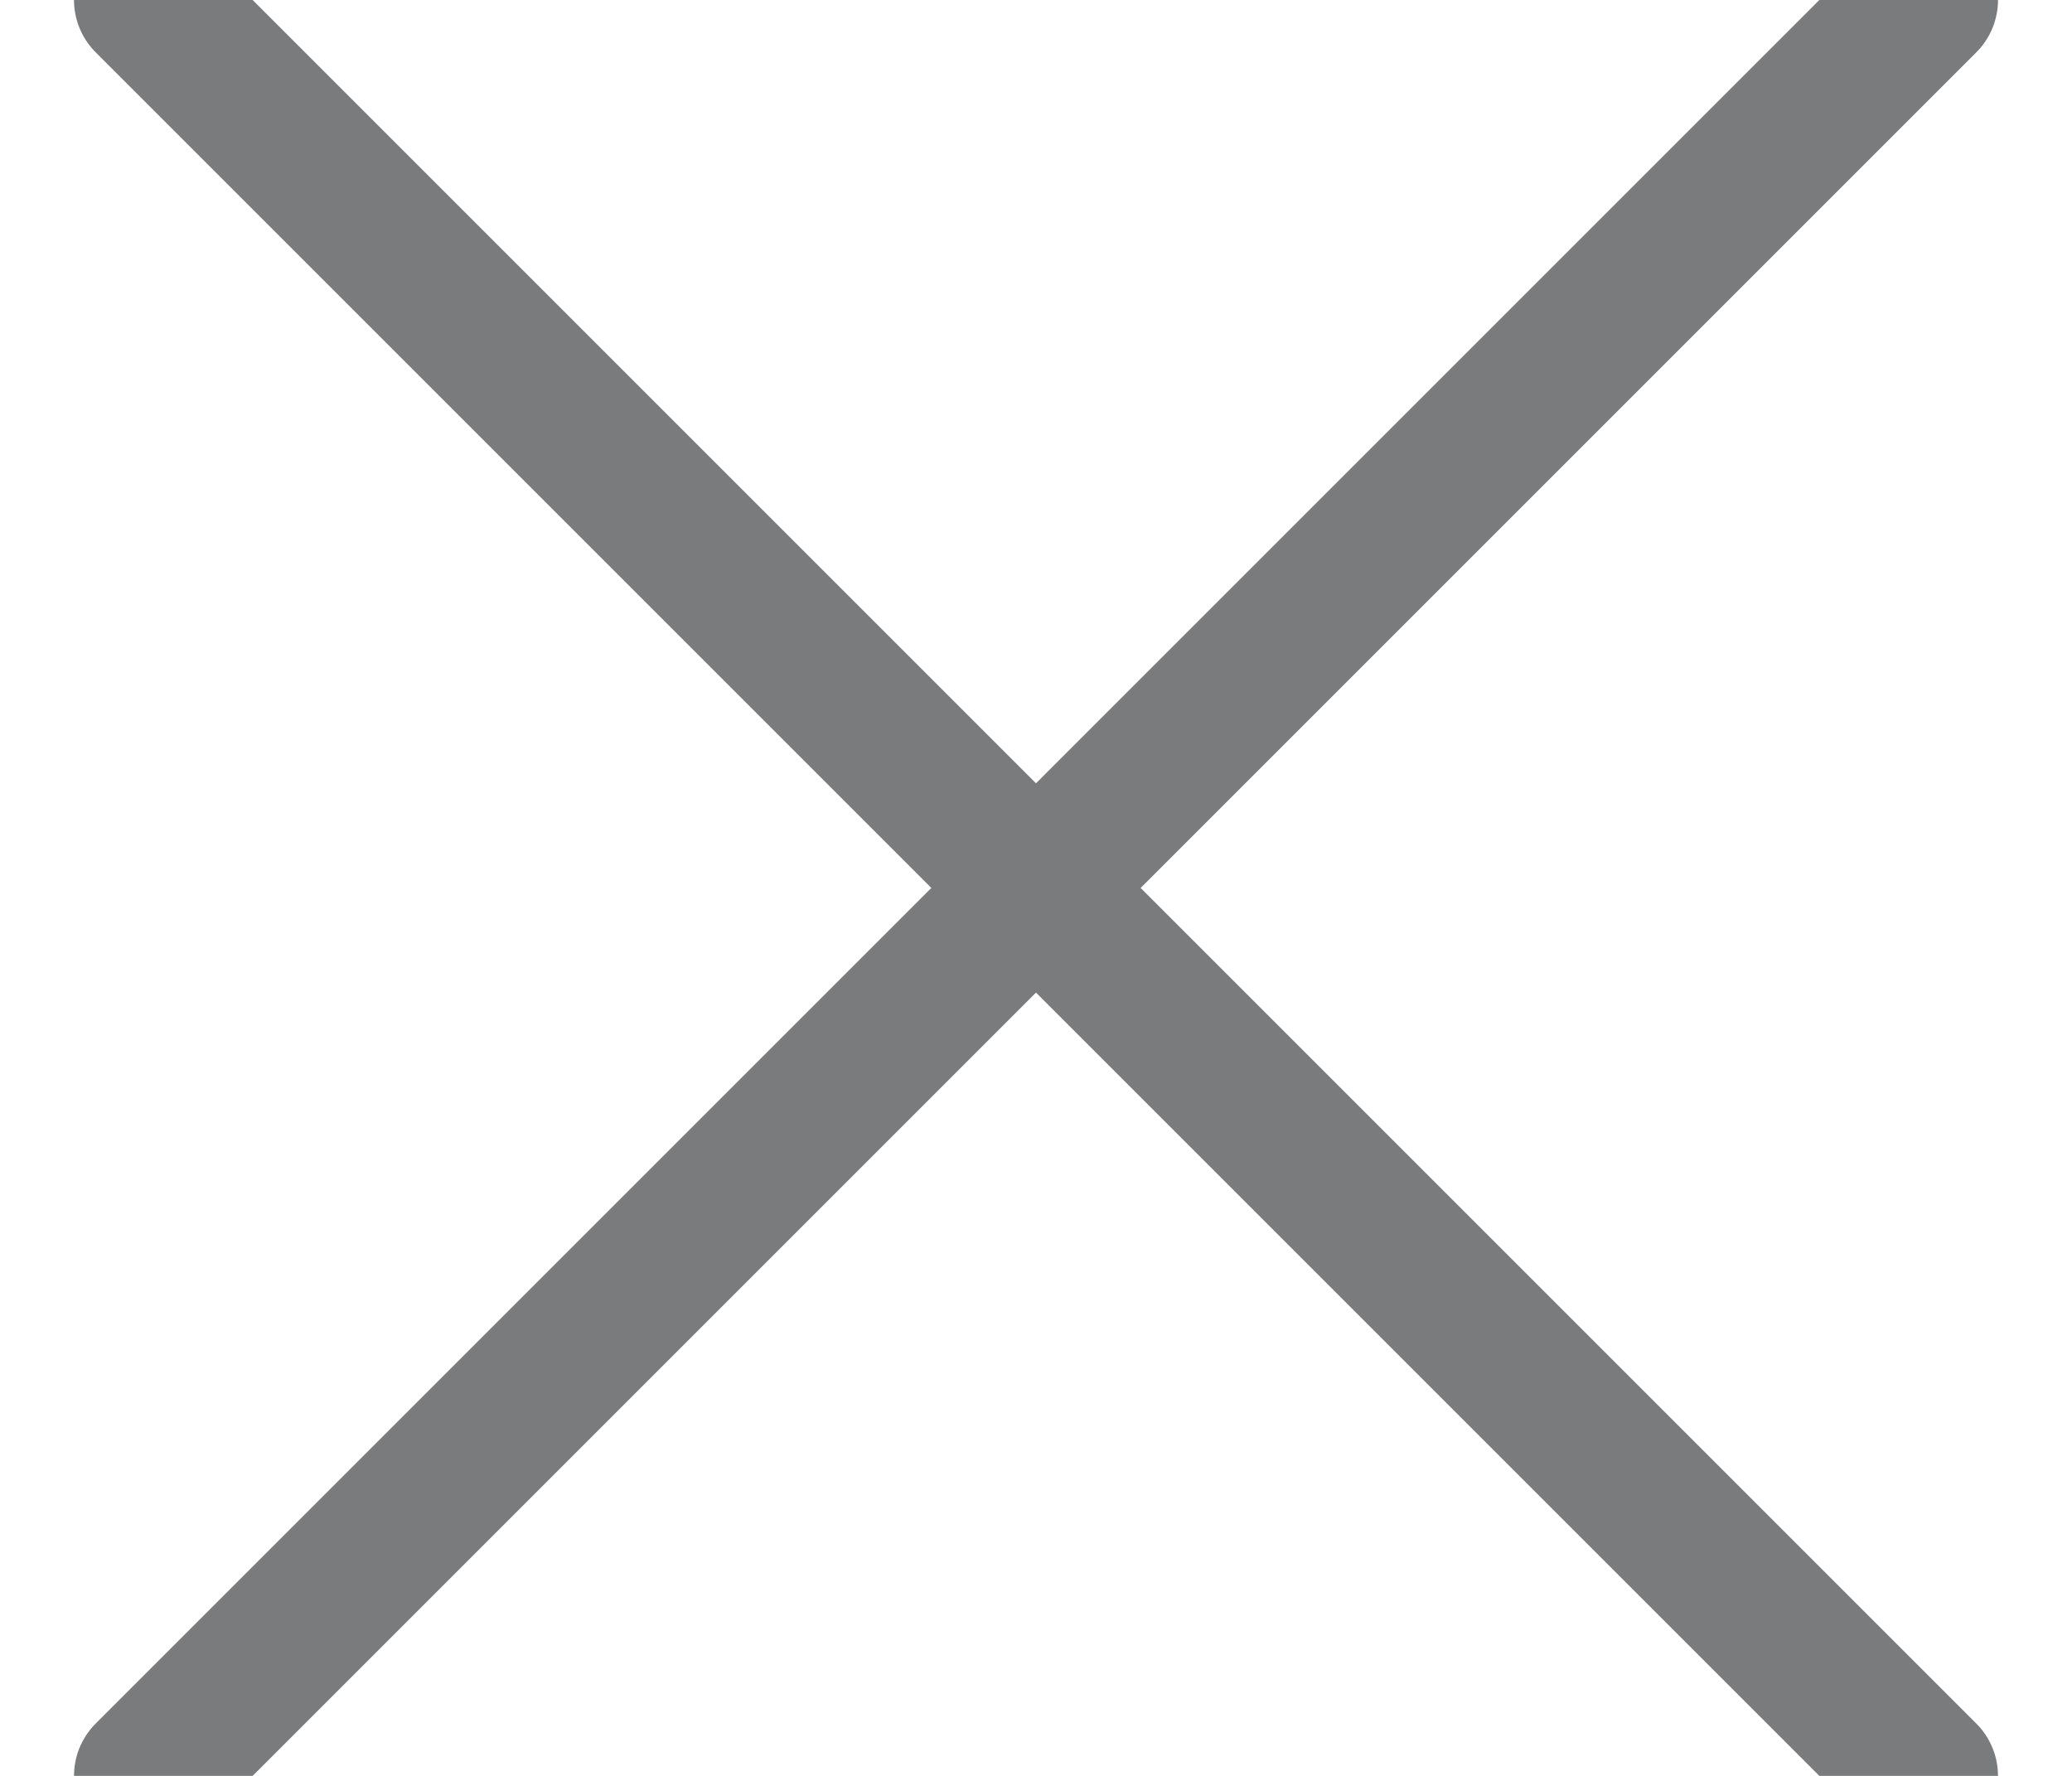 <?xml version="1.0" encoding="UTF-8"?>
<svg width="14px" height="12px" viewBox="0 0 14 12" version="1.1" xmlns="http://www.w3.org/2000/svg" xmlns:xlink="http://www.w3.org/1999/xlink">
    <title>形状结合</title>
    <g id="页面-1" stroke="none" stroke-width="1" fill="none" fill-rule="evenodd" stroke-linecap="round" stroke-linejoin="round">
        <g id="联系我们-售前咨询" transform="translate(-929, -73)" stroke="#7A7B7C">
            <path d="M930,73 L942,85 M942,73 L930,85" id="形状结合"></path>
        </g>
    </g>
</svg>